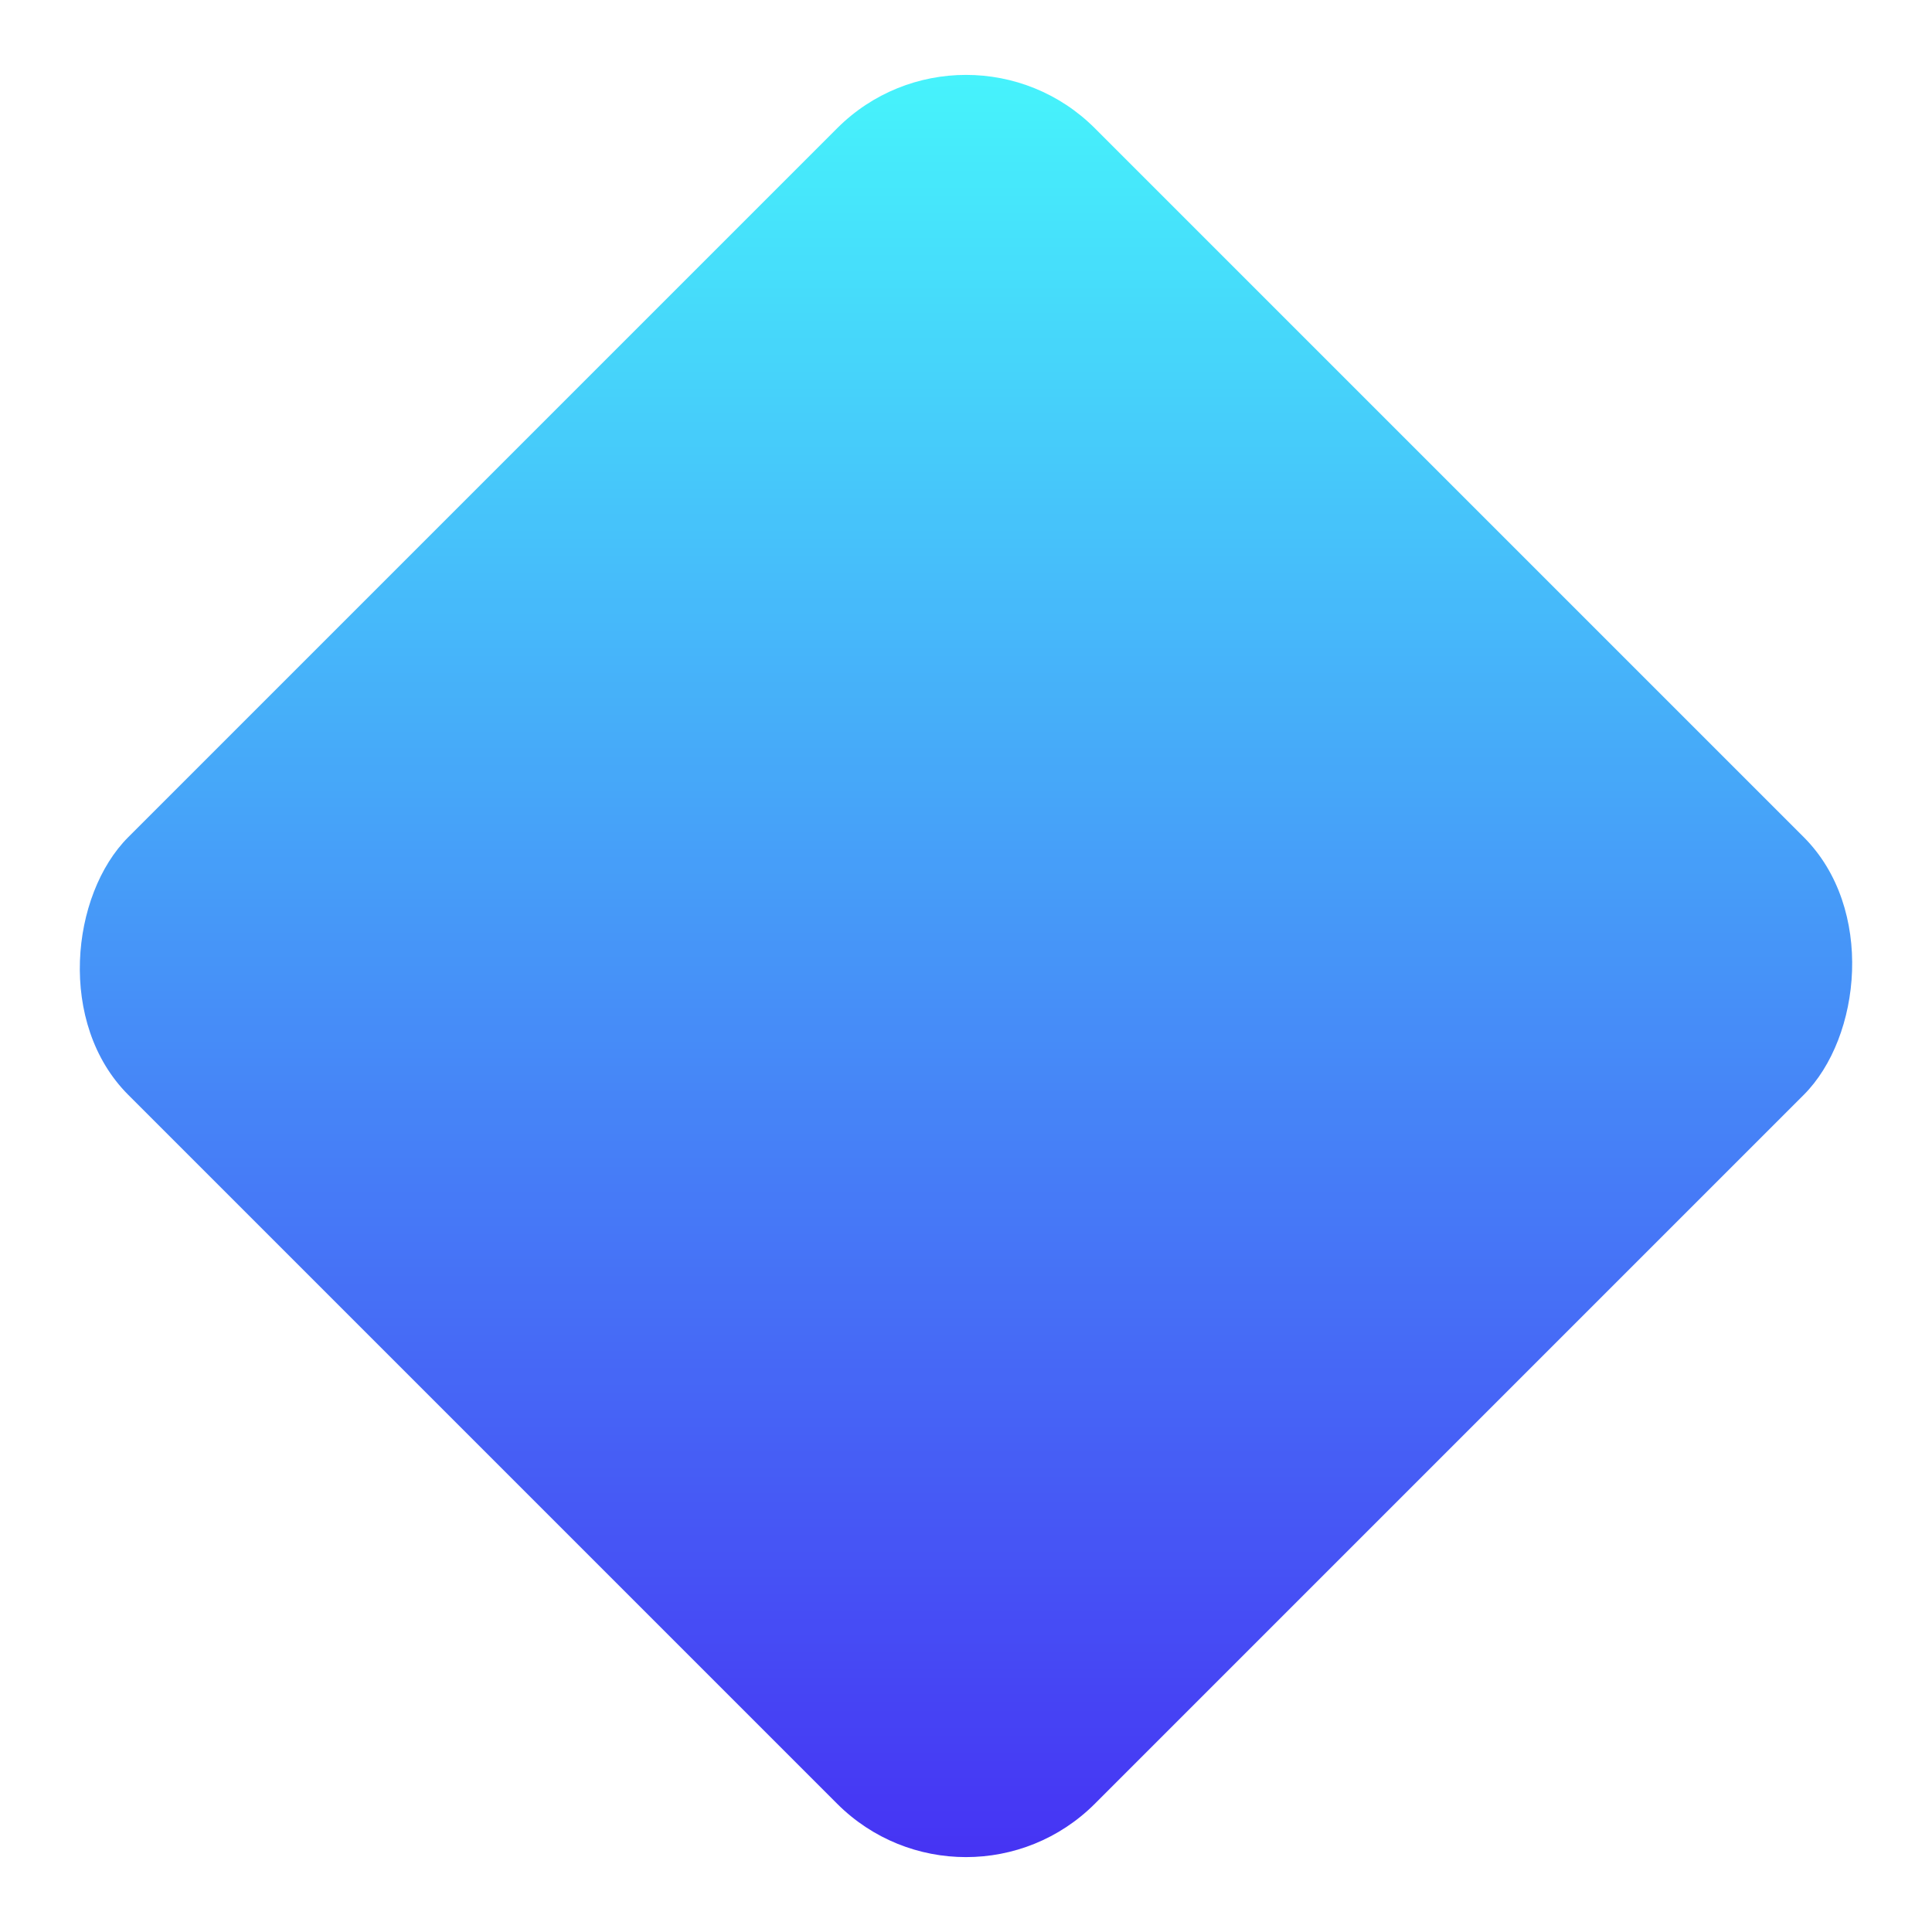 <svg fill="none" viewBox="0 0 424 424" xmlns="http://www.w3.org/2000/svg"><g filter="url(#b)" opacity=".9"><rect transform="rotate(45 212 -8.132)" x="212" y="-8.132" width="300" height="300" rx="40" fill="url(#a)"/></g><defs><filter id="b" x="-10.746" y="-18.746" width="445.49" height="445.49" color-interpolation-filters="sRGB" filterUnits="userSpaceOnUse"><feFlood flood-opacity="0" result="BackgroundImageFix"/><feGaussianBlur in="BackgroundImage" stdDeviation="13.591"/><feComposite in2="SourceAlpha" operator="in" result="effect1_backgroundBlur"/><feColorMatrix in="SourceAlpha" values="0 0 0 0 0 0 0 0 0 0 0 0 0 0 0 0 0 0 127 0"/><feOffset dy="8"/><feGaussianBlur stdDeviation="8"/><feColorMatrix values="0 0 0 0 0 0 0 0 0 0 0 0 0 0 0 0 0 0 0.1 0"/><feBlend in2="effect1_backgroundBlur" result="effect2_dropShadow"/><feBlend in="SourceGraphic" in2="effect2_dropShadow" result="shape"/></filter><linearGradient id="a" x1="62" x2="362" y1="141.87" y2="441.87" gradientUnits="userSpaceOnUse"><stop stop-color="#32FBFC" offset="0"/><stop stop-color="#3214F2" offset="1"/></linearGradient></defs></svg>